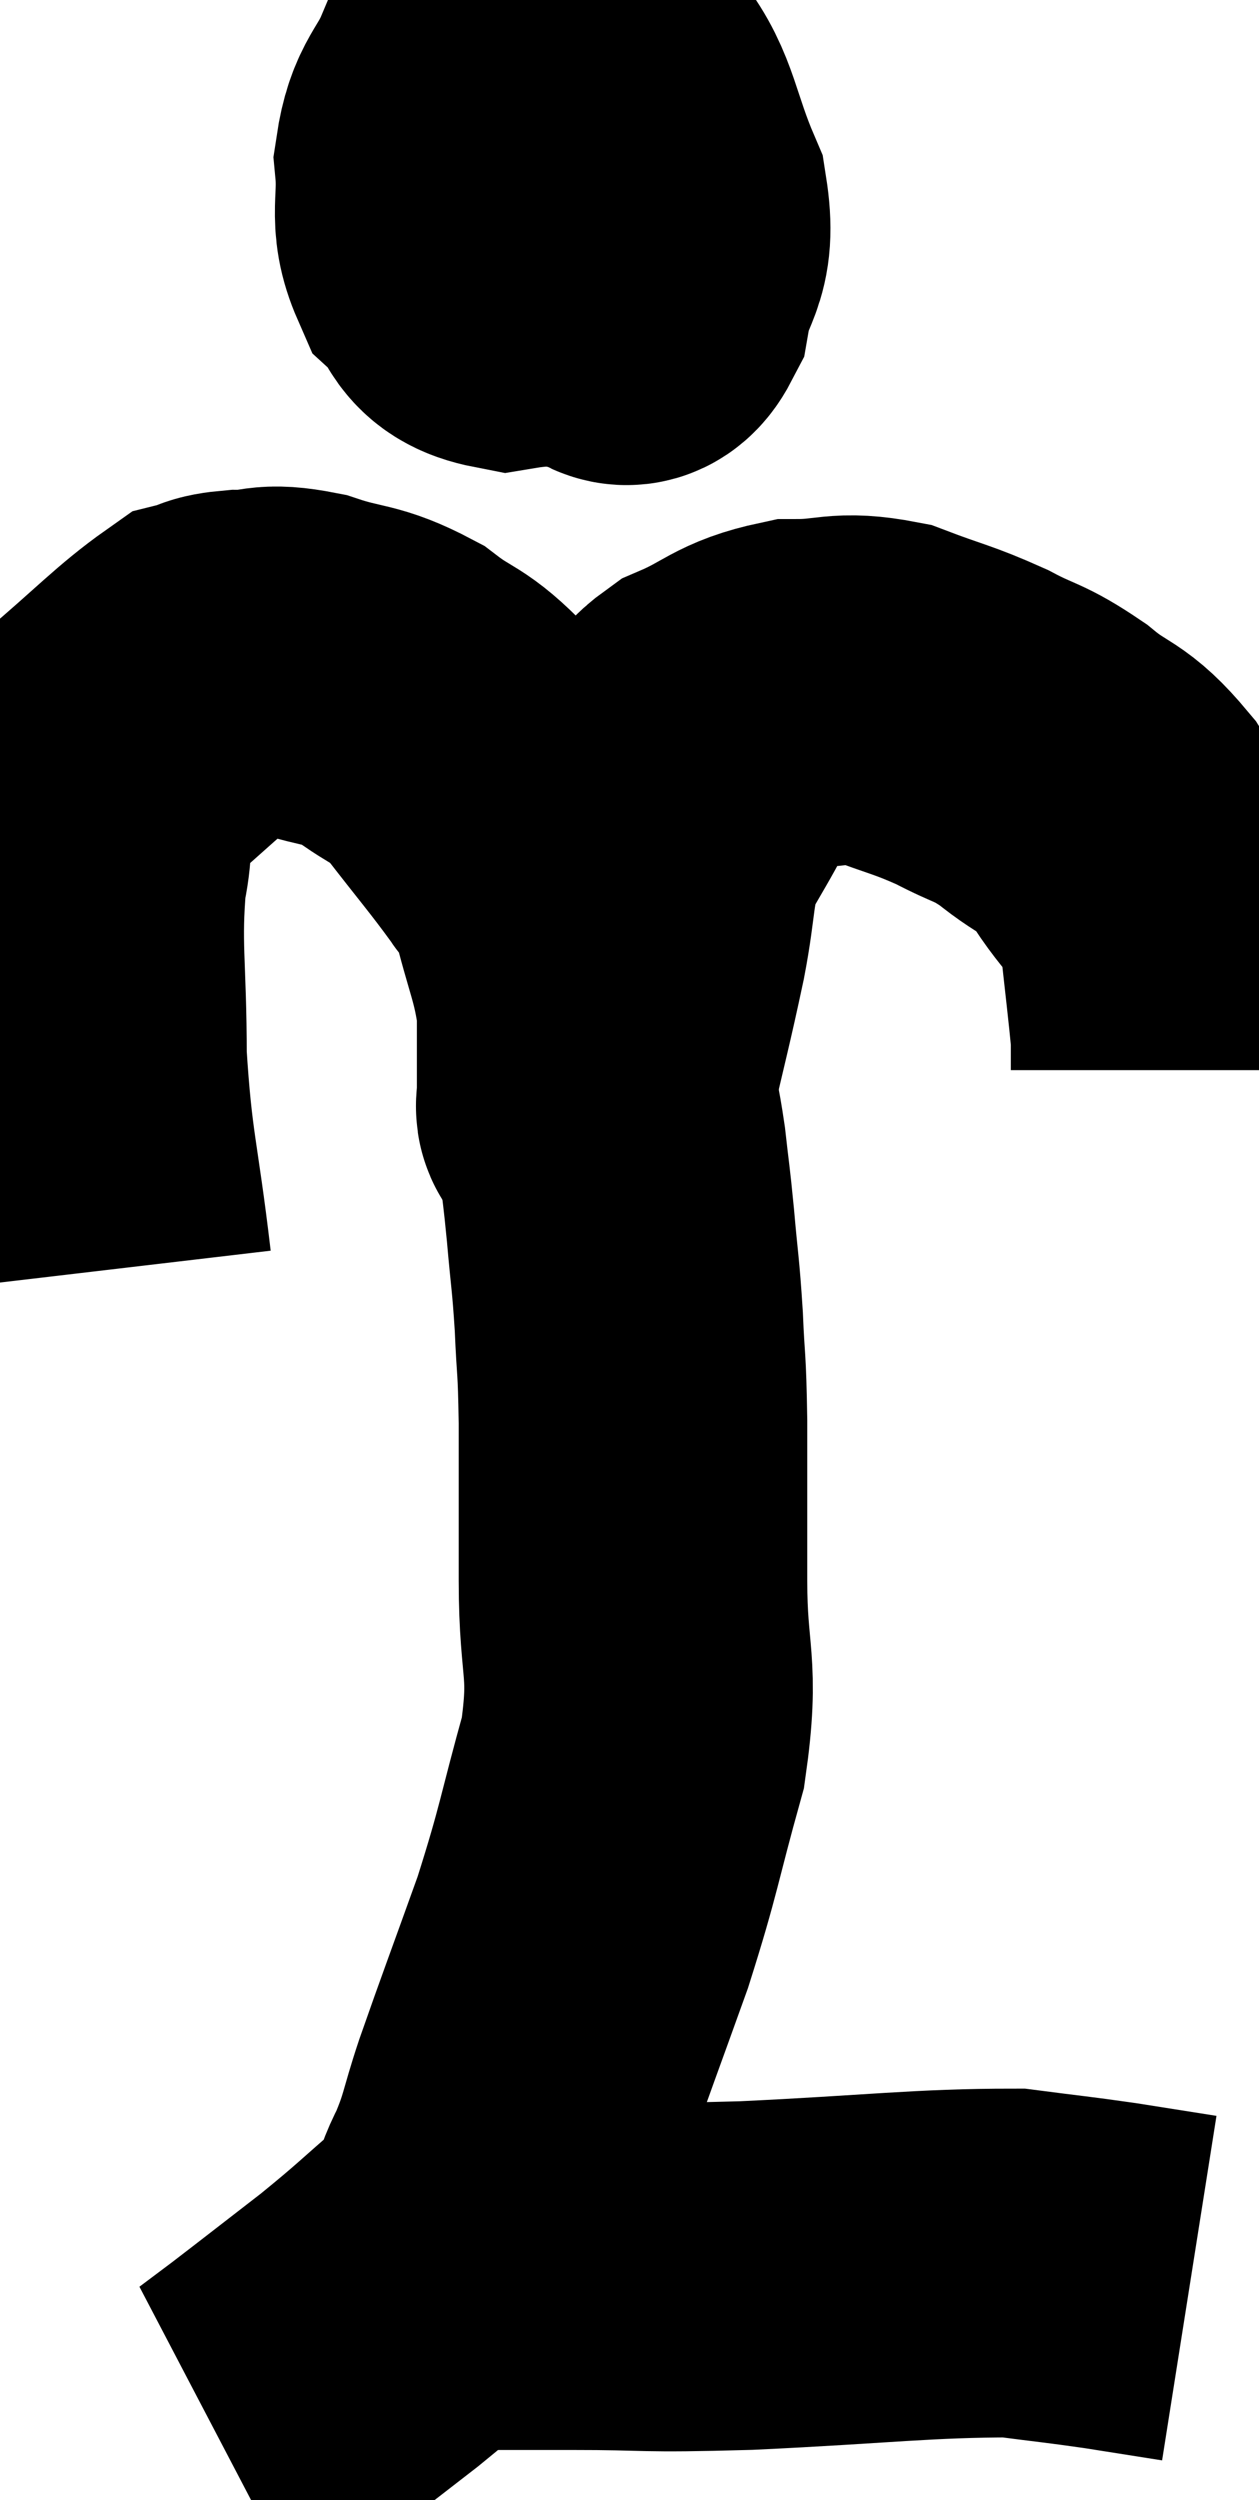 <svg xmlns="http://www.w3.org/2000/svg" viewBox="10.18 4.879 18.06 35.841" width="18.06" height="35.841"><path d="M 11.58 23.1 C 11.4 21.57, 11.31 21.465, 11.22 20.04 C 11.22 18.72, 11.13 18.45, 11.22 17.4 C 11.4 16.62, 11.1 16.56, 11.58 15.84 C 12.36 15.18, 12.63 14.88, 13.14 14.52 C 13.38 14.46, 13.275 14.43, 13.62 14.4 C 14.07 14.4, 13.98 14.295, 14.52 14.4 C 15.15 14.61, 15.21 14.52, 15.78 14.82 C 16.29 15.21, 16.29 15.075, 16.8 15.6 C 17.31 16.26, 17.46 16.425, 17.82 16.92 C 18.03 17.25, 18.03 16.98, 18.24 17.58 C 18.45 18.45, 18.555 18.57, 18.66 19.32 C 18.66 19.95, 18.66 20.265, 18.66 20.58 C 18.66 20.58, 18.66 20.535, 18.66 20.58 C 18.66 20.67, 18.63 20.775, 18.66 20.76 C 18.72 20.64, 18.63 21.105, 18.78 20.52 C 19.02 19.47, 19.065 19.335, 19.26 18.42 C 19.41 17.64, 19.35 17.49, 19.56 16.86 C 19.83 16.38, 19.905 16.275, 20.1 15.9 C 20.22 15.63, 19.965 15.63, 20.34 15.36 C 20.97 15.09, 20.97 14.955, 21.6 14.82 C 22.23 14.82, 22.23 14.7, 22.86 14.82 C 23.49 15.06, 23.55 15.045, 24.12 15.3 C 24.63 15.57, 24.63 15.495, 25.14 15.84 C 25.65 16.26, 25.695 16.125, 26.16 16.68 C 26.58 17.37, 26.745 17.295, 27 18.06 C 27.09 18.9, 27.135 19.245, 27.18 19.74 C 27.18 19.89, 27.18 19.92, 27.18 20.04 C 27.18 20.13, 27.18 20.175, 27.18 20.22 L 27.18 20.22" fill="none" stroke="black" stroke-width="5"></path><path d="M 17.82 6.96 C 17.52 6.93, 17.46 6.705, 17.22 6.9 C 17.04 7.32, 16.86 7.26, 16.86 7.74 C 17.04 8.28, 16.725 8.46, 17.22 8.82 C 18.03 9, 18.315 9.09, 18.84 9.18 C 19.08 9.18, 19.14 9.525, 19.32 9.18 C 19.44 8.49, 19.68 8.565, 19.56 7.8 C 19.2 6.96, 19.215 6.6, 18.84 6.12 C 18.45 6, 18.495 5.895, 18.06 5.88 C 17.58 5.97, 17.46 5.73, 17.1 6.06 C 16.86 6.63, 16.71 6.6, 16.62 7.2 C 16.68 7.83, 16.53 7.98, 16.74 8.46 C 17.1 8.79, 16.92 9.015, 17.46 9.12 C 18.18 9, 18.495 9.135, 18.9 8.88 C 18.99 8.49, 19.08 8.49, 19.08 8.1 C 18.99 7.71, 19.14 7.59, 18.9 7.32 C 18.51 7.17, 18.54 7.05, 18.12 7.02 C 17.67 7.11, 17.46 7.08, 17.22 7.2 C 17.19 7.35, 17.175 7.41, 17.16 7.5 L 17.16 7.56" fill="none" stroke="black" stroke-width="5"></path><path d="M 18.48 19.8 C 18.54 19.89, 18.525 19.83, 18.6 19.98 C 18.69 20.19, 18.69 20.055, 18.78 20.4 C 18.87 20.88, 18.885 20.85, 18.96 21.36 C 19.02 21.9, 19.02 21.825, 19.08 22.44 C 19.14 23.13, 19.155 23.115, 19.2 23.82 C 19.23 24.54, 19.245 24.33, 19.26 25.26 C 19.26 26.4, 19.26 26.355, 19.26 27.54 C 19.26 28.77, 19.44 28.74, 19.26 30 C 18.9 31.29, 18.93 31.35, 18.54 32.58 C 18.12 33.75, 18.015 34.02, 17.7 34.92 C 17.49 35.55, 17.52 35.61, 17.28 36.18 C 17.01 36.69, 17.19 36.675, 16.74 37.2 C 16.11 37.74, 16.125 37.755, 15.48 38.28 C 14.82 38.79, 14.61 38.955, 14.16 39.3 C 13.92 39.48, 13.8 39.57, 13.68 39.66 C 13.68 39.66, 13.725 39.645, 13.68 39.66 L 13.5 39.72" fill="none" stroke="black" stroke-width="5"></path><path d="M 16.2 37.5 C 16.44 37.5, 16.14 37.5, 16.68 37.5 C 17.52 37.5, 17.31 37.5, 18.36 37.5 C 19.62 37.5, 19.29 37.545, 20.88 37.5 C 22.8 37.41, 23.415 37.32, 24.72 37.32 C 25.41 37.41, 25.47 37.41, 26.1 37.5 C 26.67 37.59, 26.955 37.635, 27.24 37.68 L 27.24 37.68" fill="none" stroke="black" stroke-width="5"></path></svg>
